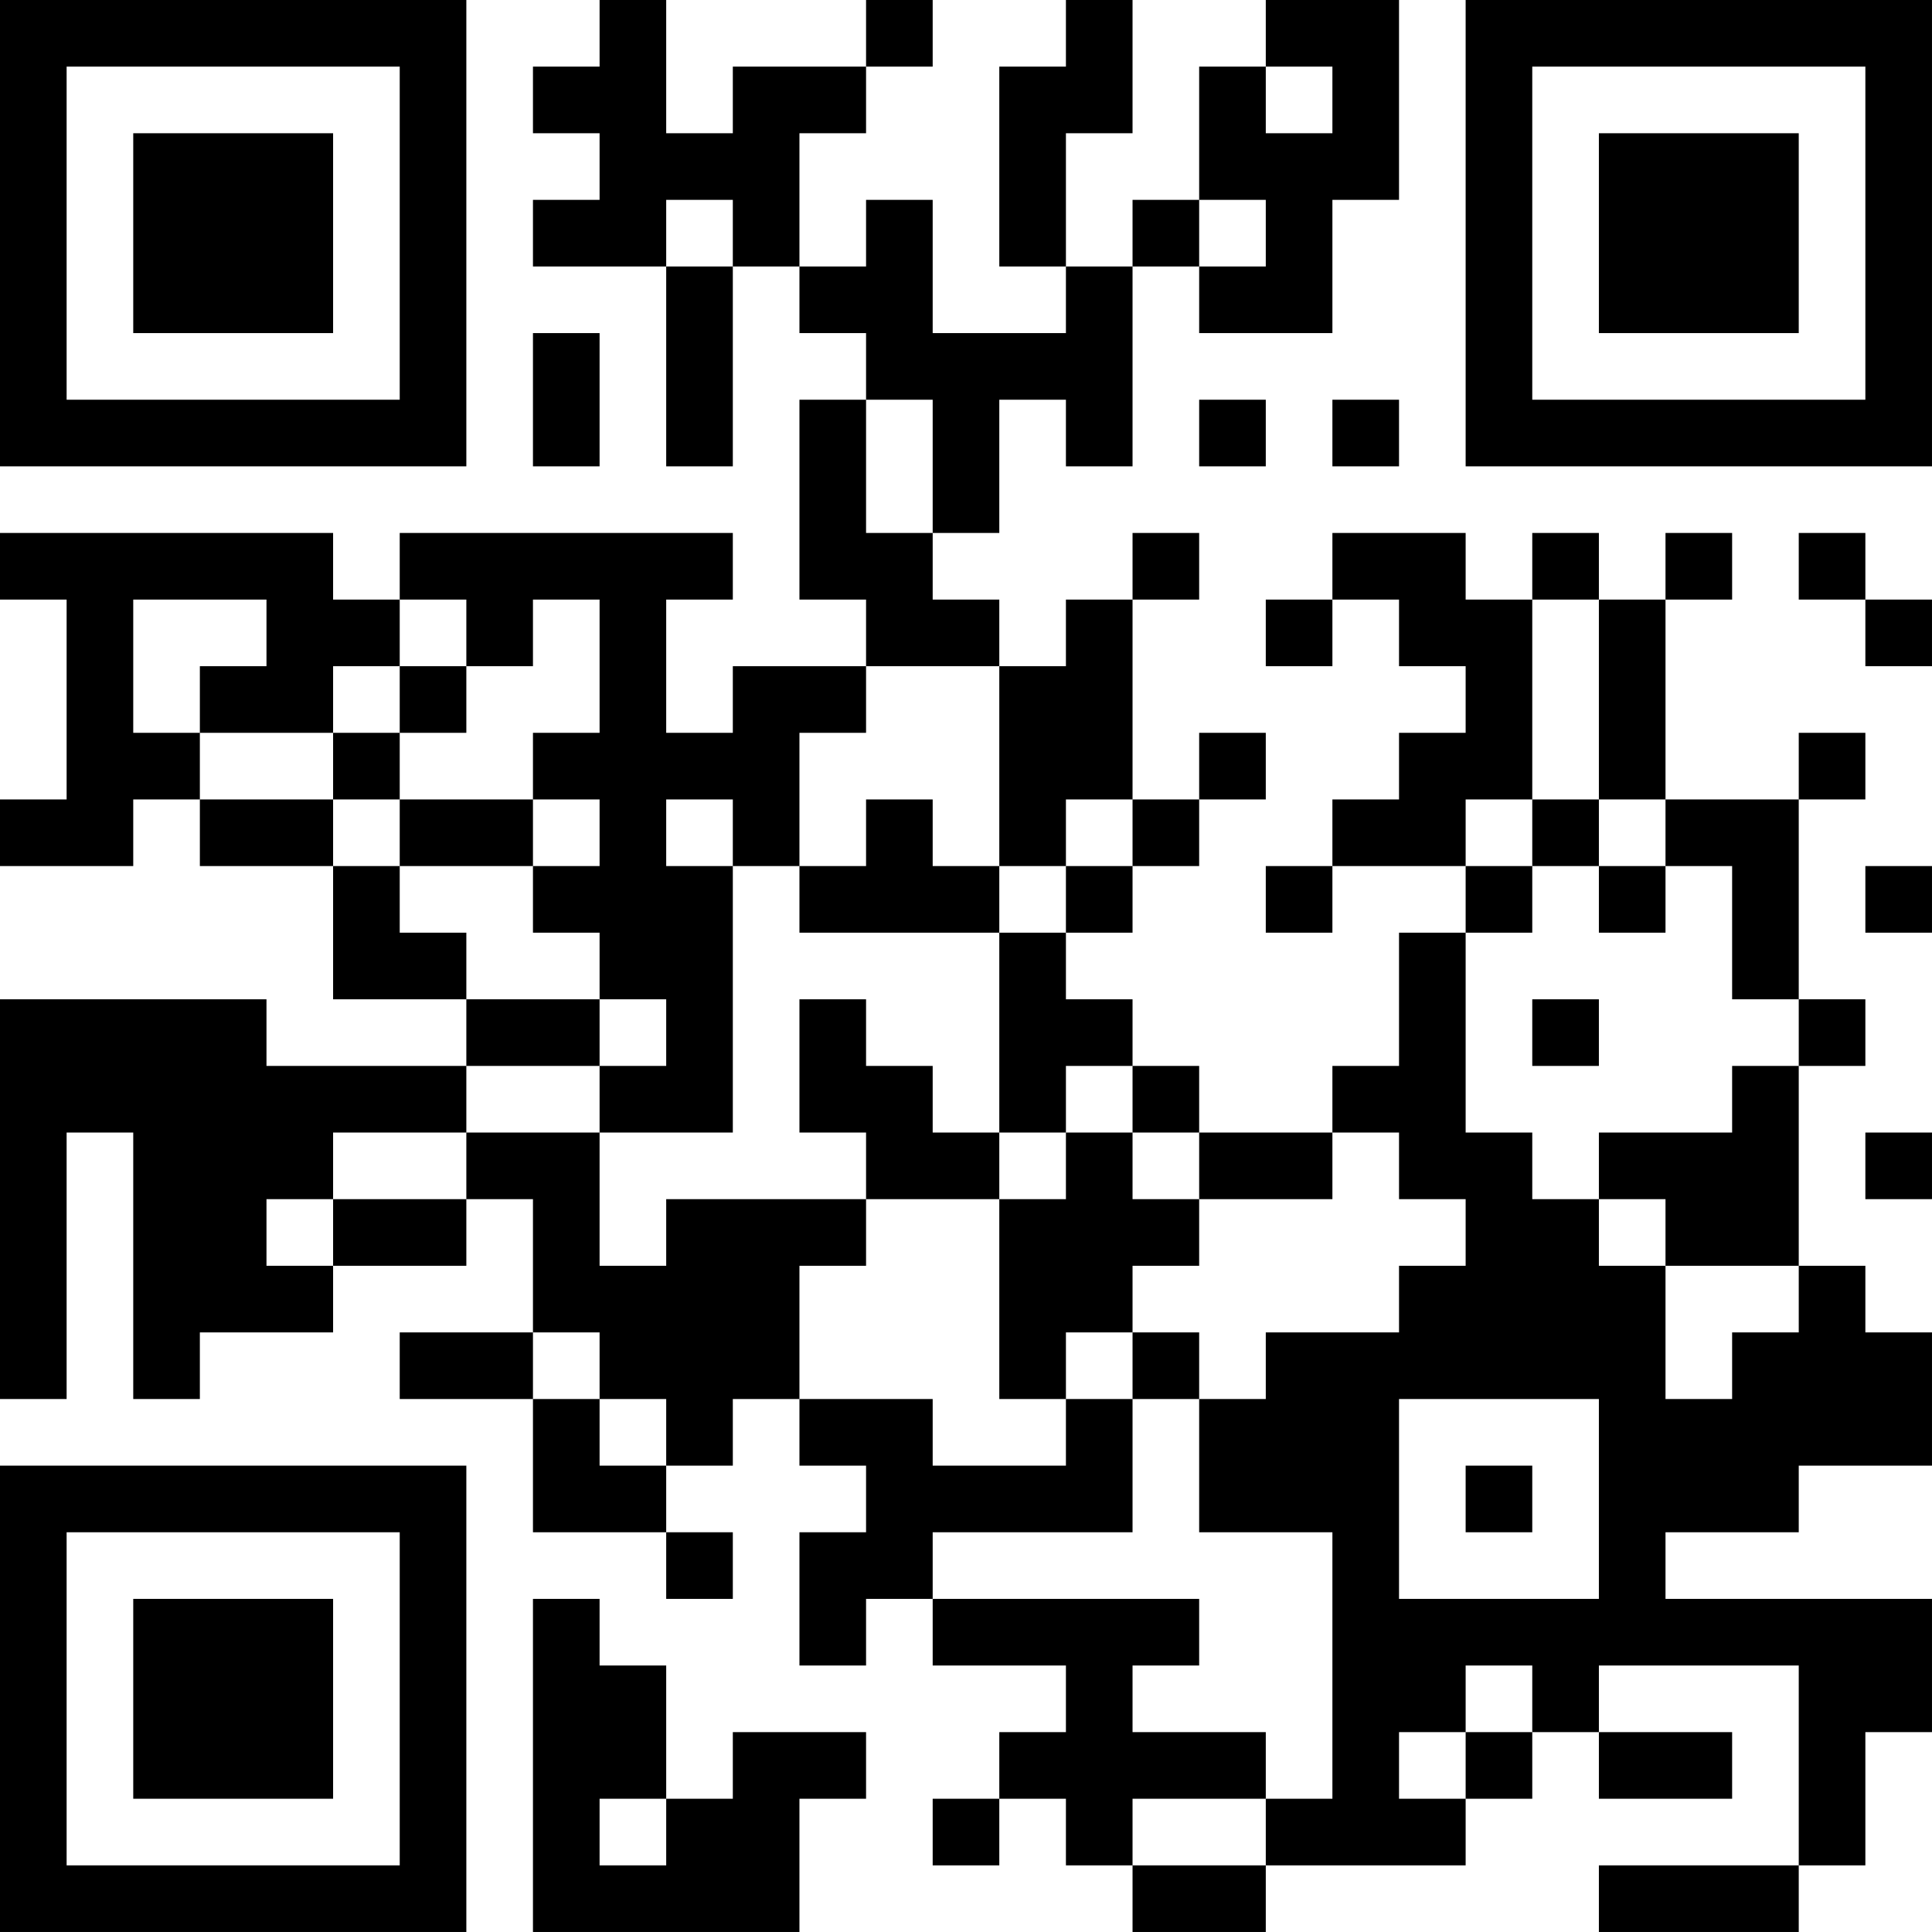 <?xml version="1.0" encoding="UTF-8"?>
<svg xmlns="http://www.w3.org/2000/svg" version="1.1" width="400" height="400" viewBox="0 0 400 400"><rect x="0" y="0" width="400" height="400" fill="#ffffff"/><g transform="scale(13.793)"><g transform="translate(0,0)"><path fill-rule="evenodd" d="M9 0L9 1L8 1L8 2L9 2L9 3L8 3L8 4L10 4L10 7L11 7L11 4L12 4L12 5L13 5L13 6L12 6L12 9L13 9L13 10L11 10L11 11L10 11L10 9L11 9L11 8L6 8L6 9L5 9L5 8L0 8L0 9L1 9L1 12L0 12L0 13L2 13L2 12L3 12L3 13L5 13L5 15L7 15L7 16L4 16L4 15L0 15L0 21L1 21L1 17L2 17L2 21L3 21L3 20L5 20L5 19L7 19L7 18L8 18L8 20L6 20L6 21L8 21L8 23L10 23L10 24L11 24L11 23L10 23L10 22L11 22L11 21L12 21L12 22L13 22L13 23L12 23L12 25L13 25L13 24L14 24L14 25L16 25L16 26L15 26L15 27L14 27L14 28L15 28L15 27L16 27L16 28L17 28L17 29L19 29L19 28L22 28L22 27L23 27L23 26L24 26L24 27L26 27L26 26L24 26L24 25L27 25L27 28L24 28L24 29L27 29L27 28L28 28L28 26L29 26L29 24L25 24L25 23L27 23L27 22L29 22L29 20L28 20L28 19L27 19L27 16L28 16L28 15L27 15L27 12L28 12L28 11L27 11L27 12L25 12L25 9L26 9L26 8L25 8L25 9L24 9L24 8L23 8L23 9L22 9L22 8L20 8L20 9L19 9L19 10L20 10L20 9L21 9L21 10L22 10L22 11L21 11L21 12L20 12L20 13L19 13L19 14L20 14L20 13L22 13L22 14L21 14L21 16L20 16L20 17L18 17L18 16L17 16L17 15L16 15L16 14L17 14L17 13L18 13L18 12L19 12L19 11L18 11L18 12L17 12L17 9L18 9L18 8L17 8L17 9L16 9L16 10L15 10L15 9L14 9L14 8L15 8L15 6L16 6L16 7L17 7L17 4L18 4L18 5L20 5L20 3L21 3L21 0L19 0L19 1L18 1L18 3L17 3L17 4L16 4L16 2L17 2L17 0L16 0L16 1L15 1L15 4L16 4L16 5L14 5L14 3L13 3L13 4L12 4L12 2L13 2L13 1L14 1L14 0L13 0L13 1L11 1L11 2L10 2L10 0ZM19 1L19 2L20 2L20 1ZM10 3L10 4L11 4L11 3ZM18 3L18 4L19 4L19 3ZM8 5L8 7L9 7L9 5ZM13 6L13 8L14 8L14 6ZM18 6L18 7L19 7L19 6ZM20 6L20 7L21 7L21 6ZM27 8L27 9L28 9L28 10L29 10L29 9L28 9L28 8ZM2 9L2 11L3 11L3 12L5 12L5 13L6 13L6 14L7 14L7 15L9 15L9 16L7 16L7 17L5 17L5 18L4 18L4 19L5 19L5 18L7 18L7 17L9 17L9 19L10 19L10 18L13 18L13 19L12 19L12 21L14 21L14 22L16 22L16 21L17 21L17 23L14 23L14 24L18 24L18 25L17 25L17 26L19 26L19 27L17 27L17 28L19 28L19 27L20 27L20 23L18 23L18 21L19 21L19 20L21 20L21 19L22 19L22 18L21 18L21 17L20 17L20 18L18 18L18 17L17 17L17 16L16 16L16 17L15 17L15 14L16 14L16 13L17 13L17 12L16 12L16 13L15 13L15 10L13 10L13 11L12 11L12 13L11 13L11 12L10 12L10 13L11 13L11 17L9 17L9 16L10 16L10 15L9 15L9 14L8 14L8 13L9 13L9 12L8 12L8 11L9 11L9 9L8 9L8 10L7 10L7 9L6 9L6 10L5 10L5 11L3 11L3 10L4 10L4 9ZM23 9L23 12L22 12L22 13L23 13L23 14L22 14L22 17L23 17L23 18L24 18L24 19L25 19L25 21L26 21L26 20L27 20L27 19L25 19L25 18L24 18L24 17L26 17L26 16L27 16L27 15L26 15L26 13L25 13L25 12L24 12L24 9ZM6 10L6 11L5 11L5 12L6 12L6 13L8 13L8 12L6 12L6 11L7 11L7 10ZM13 12L13 13L12 13L12 14L15 14L15 13L14 13L14 12ZM23 12L23 13L24 13L24 14L25 14L25 13L24 13L24 12ZM28 13L28 14L29 14L29 13ZM12 15L12 17L13 17L13 18L15 18L15 21L16 21L16 20L17 20L17 21L18 21L18 20L17 20L17 19L18 19L18 18L17 18L17 17L16 17L16 18L15 18L15 17L14 17L14 16L13 16L13 15ZM23 15L23 16L24 16L24 15ZM28 17L28 18L29 18L29 17ZM8 20L8 21L9 21L9 22L10 22L10 21L9 21L9 20ZM21 21L21 24L24 24L24 21ZM22 22L22 23L23 23L23 22ZM8 24L8 29L12 29L12 27L13 27L13 26L11 26L11 27L10 27L10 25L9 25L9 24ZM22 25L22 26L21 26L21 27L22 27L22 26L23 26L23 25ZM9 27L9 28L10 28L10 27ZM0 0L0 7L7 7L7 0ZM1 1L1 6L6 6L6 1ZM2 2L2 5L5 5L5 2ZM22 0L22 7L29 7L29 0ZM23 1L23 6L28 6L28 1ZM24 2L24 5L27 5L27 2ZM0 22L0 29L7 29L7 22ZM1 23L1 28L6 28L6 23ZM2 24L2 27L5 27L5 24Z" fill="#000000"/></g></g></svg>
